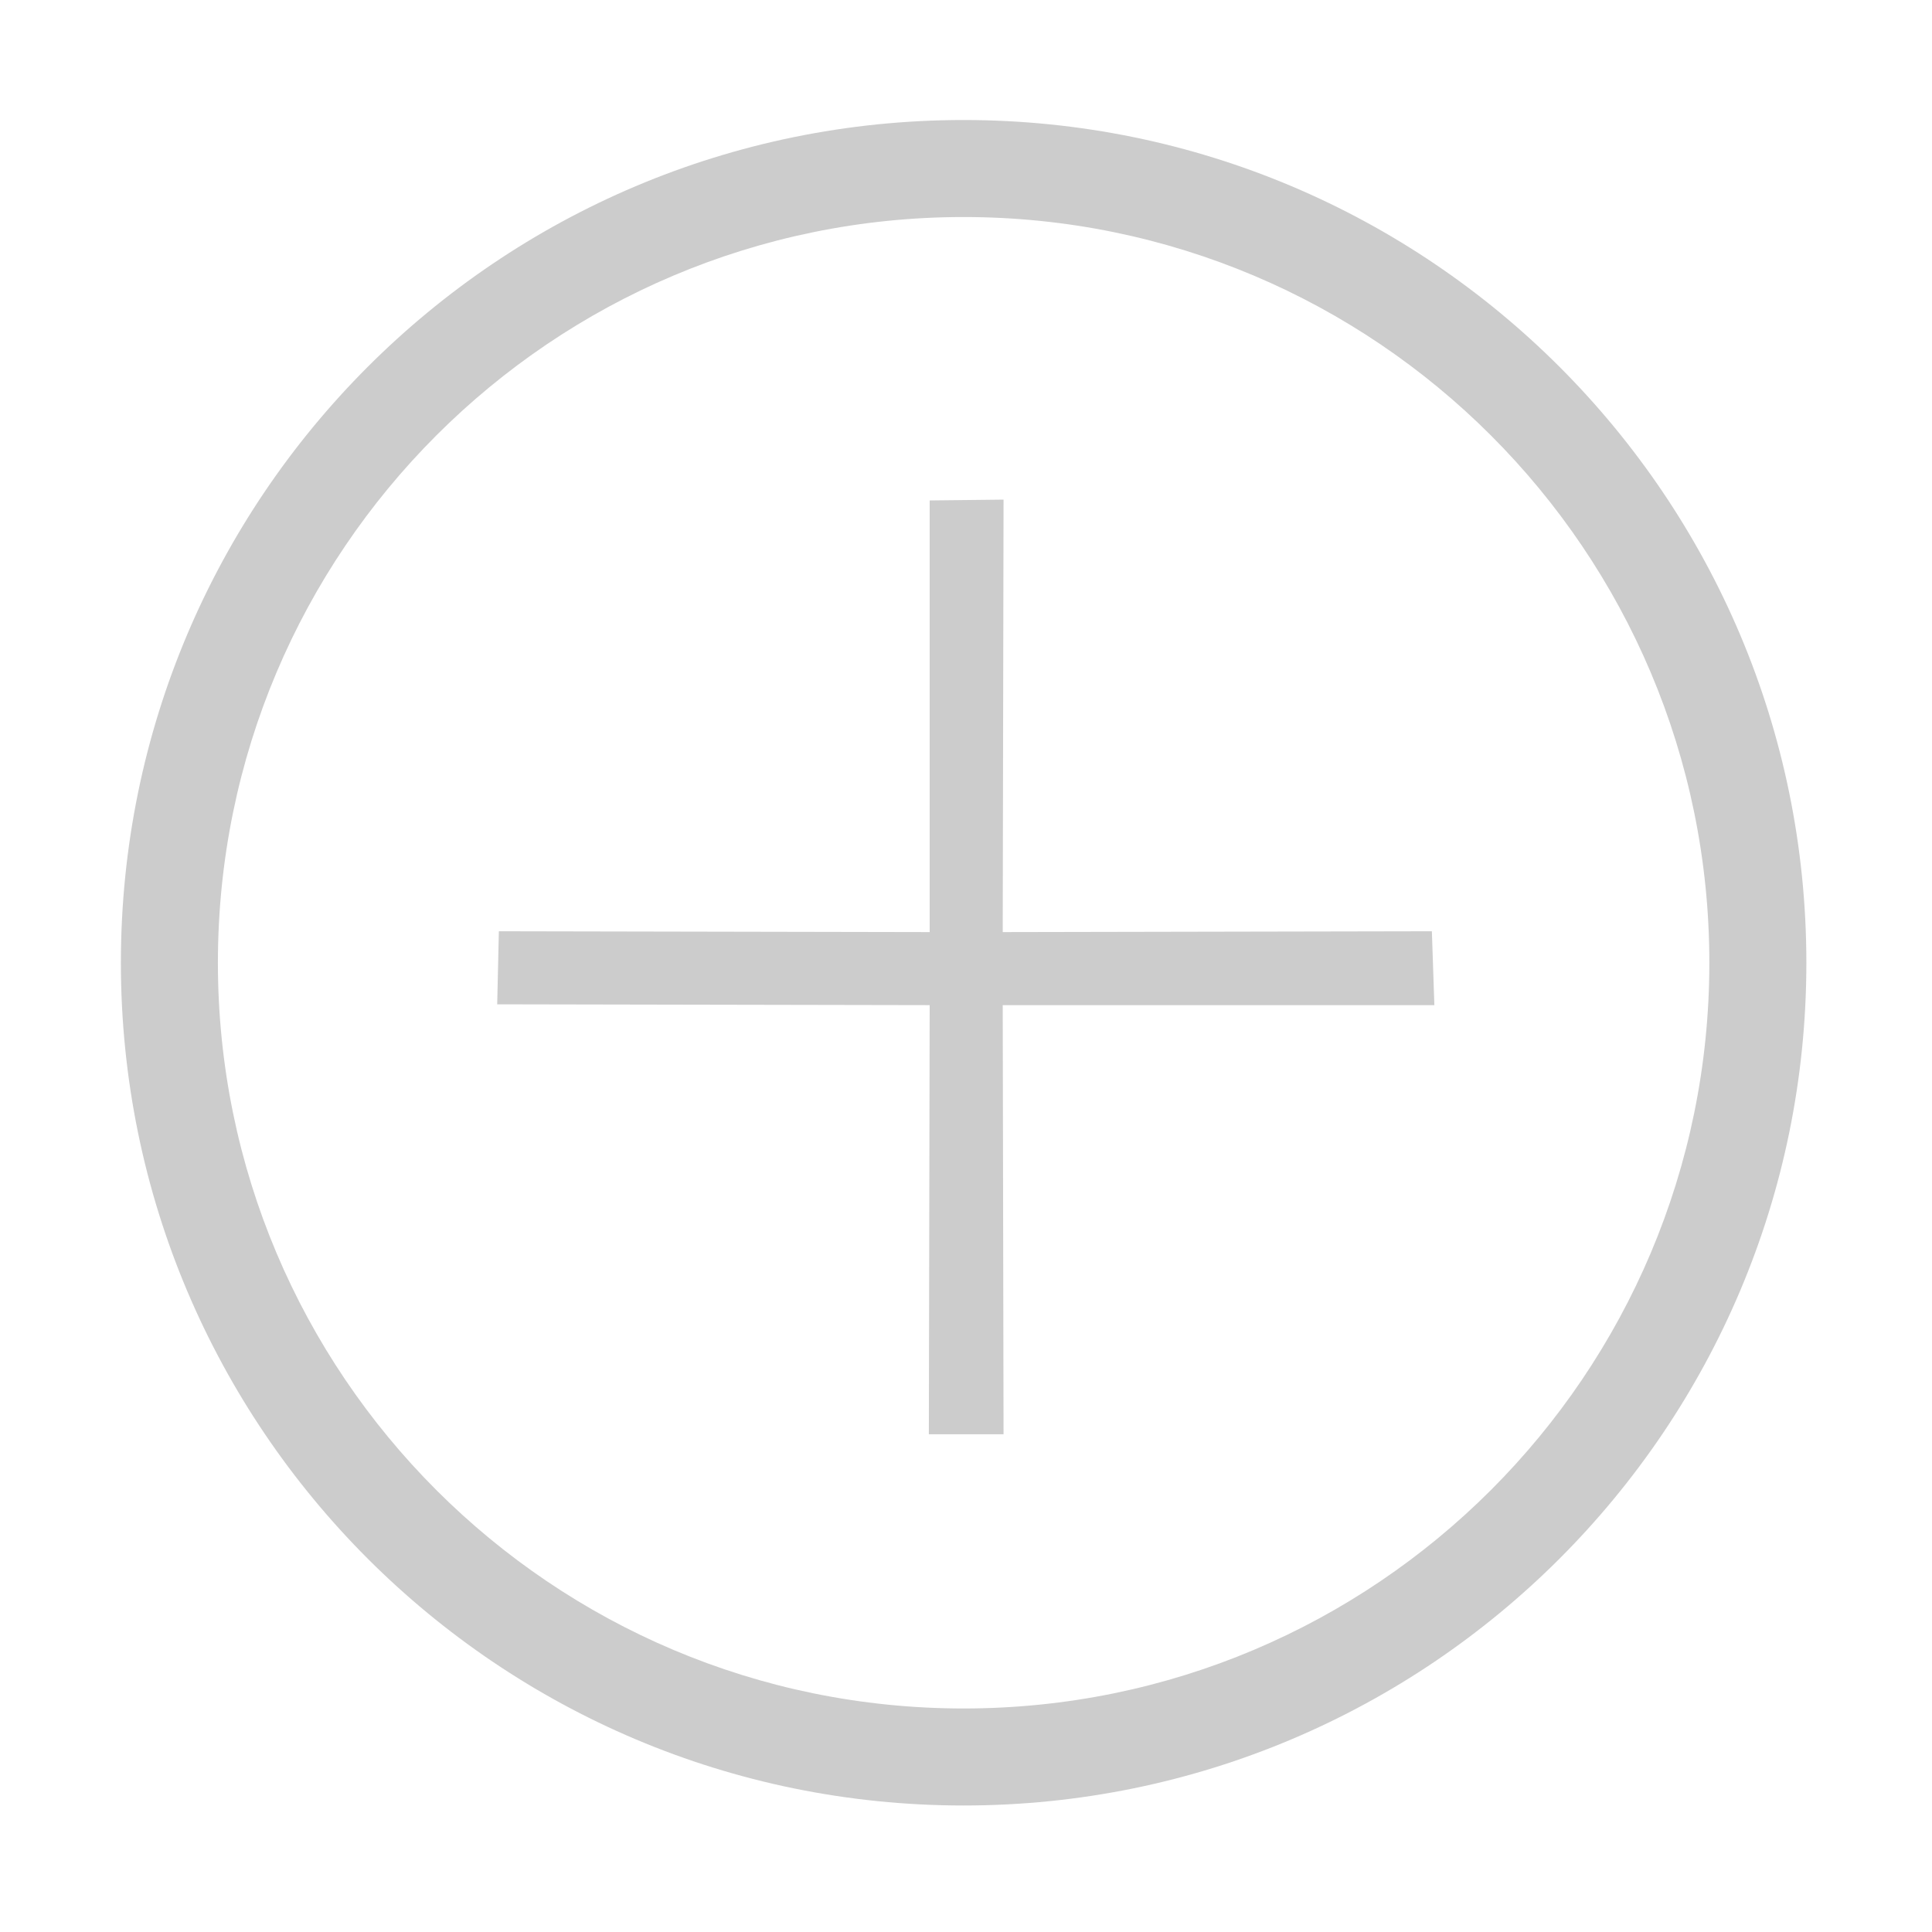 <?xml version="1.0" encoding="utf-8"?>
<!-- Generator: Adobe Illustrator 16.0.0, SVG Export Plug-In . SVG Version: 6.00 Build 0)  -->
<!DOCTYPE svg PUBLIC "-//W3C//DTD SVG 1.1//EN" "http://www.w3.org/Graphics/SVG/1.1/DTD/svg11.dtd">
<svg version="1.1" xmlns="http://www.w3.org/2000/svg" xmlns:xlink="http://www.w3.org/1999/xlink" x="0px" y="0px"
	 width="1000.637px" height="1000.678px" viewBox="15.167 -16.333 1000.637 1000.678"
	 enable-background="new 15.167 -16.333 1000.637 1000.678" xml:space="preserve">
<g id="图形" display="none">
</g>
<g id="图层_6" display="none">
	<circle display="inline" fill="#CCCCCC" cx="515.485" cy="482.304" r="436.478"/>
</g>
<g id="图层_2">
	<g>
		<path fill="#CCCCCC" d="M950.735,482.304c0-241.06-195.417-436.478-436.479-436.478c-241.06,0-436.478,195.418-436.478,436.478
			c0,241.061,195.418,436.479,436.478,436.479C755.318,918.782,950.735,723.365,950.735,482.304z M514.255,868.534
			c-213.309,0-386.23-172.922-386.23-386.231c0-213.309,172.921-386.23,386.23-386.23c213.311,0,386.232,172.921,386.232,386.23
			C900.488,695.613,727.566,868.534,514.255,868.534z"/>
		<polygon fill="#CCCCCC" points="496.243,726.526 534.935,726.525 534.505,504.256 758.064,504.256 756.775,465.993 
			534.506,466.423 534.935,242.434 496.672,242.864 496.672,466.423 273.543,465.993 272.684,503.826 496.672,504.256 		"/>
	</g>
</g>
<g id="图层_3" display="none">
	<g display="inline">
		<path fill="#CCCCCC" d="M799.771,318.233l-345.869,456.89l-146.4-258.03l-70.76,24.4l-12.81-34.16l101.26-37.21l134.81,231.8
			l339.769-444.08V318.233z"/>
	</g>
</g>
<g id="图层_4" display="none">
	<g display="inline">
		<path fill="#CCCCCC" d="M538.054,695.694h-46.97v-50.021h46.97V695.694z M535.615,407.164l-7.93,184.22h-26.84l-7.32-183.61
			v-137.86h42.09V407.164z"/>
	</g>
</g>
<g id="图层_5" display="none">
	<g display="inline">
		<path fill="#CCCCCC" d="M390.444,396.335c0.81-24.8,3.965-44.225,9.455-58.255c5.49-14.03,14.735-26.84,27.755-38.43
			c13.01-11.59,27.545-20.13,43.615-25.62c16.06-5.49,32.635-8.235,49.715-8.235c36.19,0,65.775,10.275,88.756,30.805
			c22.971,20.54,34.465,48.095,34.465,82.655c0,17.49-3.461,32.54-10.371,45.14c-6.92,12.61-21.959,29.69-45.139,51.24
			c-25.221,24-40.67,41.69-46.361,53.07c-5.699,11.391-8.539,30.301-8.539,56.73h-42.09c0.81-23.99,4.67-44.225,11.59-60.695
			c6.91-16.47,22.055-36.695,45.445-60.695c23.379-23.99,38.02-40.965,43.92-50.935c5.891-9.96,8.844-22.465,8.844-37.515
			c0-22.77-7.424-41.07-22.264-54.9c-14.85-13.82-34.875-20.74-60.086-20.74c-54.5,0-84.18,32.13-89.06,96.38H390.444z
			 M538.064,692.794h-46.97v-50.02h46.97V692.794z"/>
	</g>
</g>
</svg>
